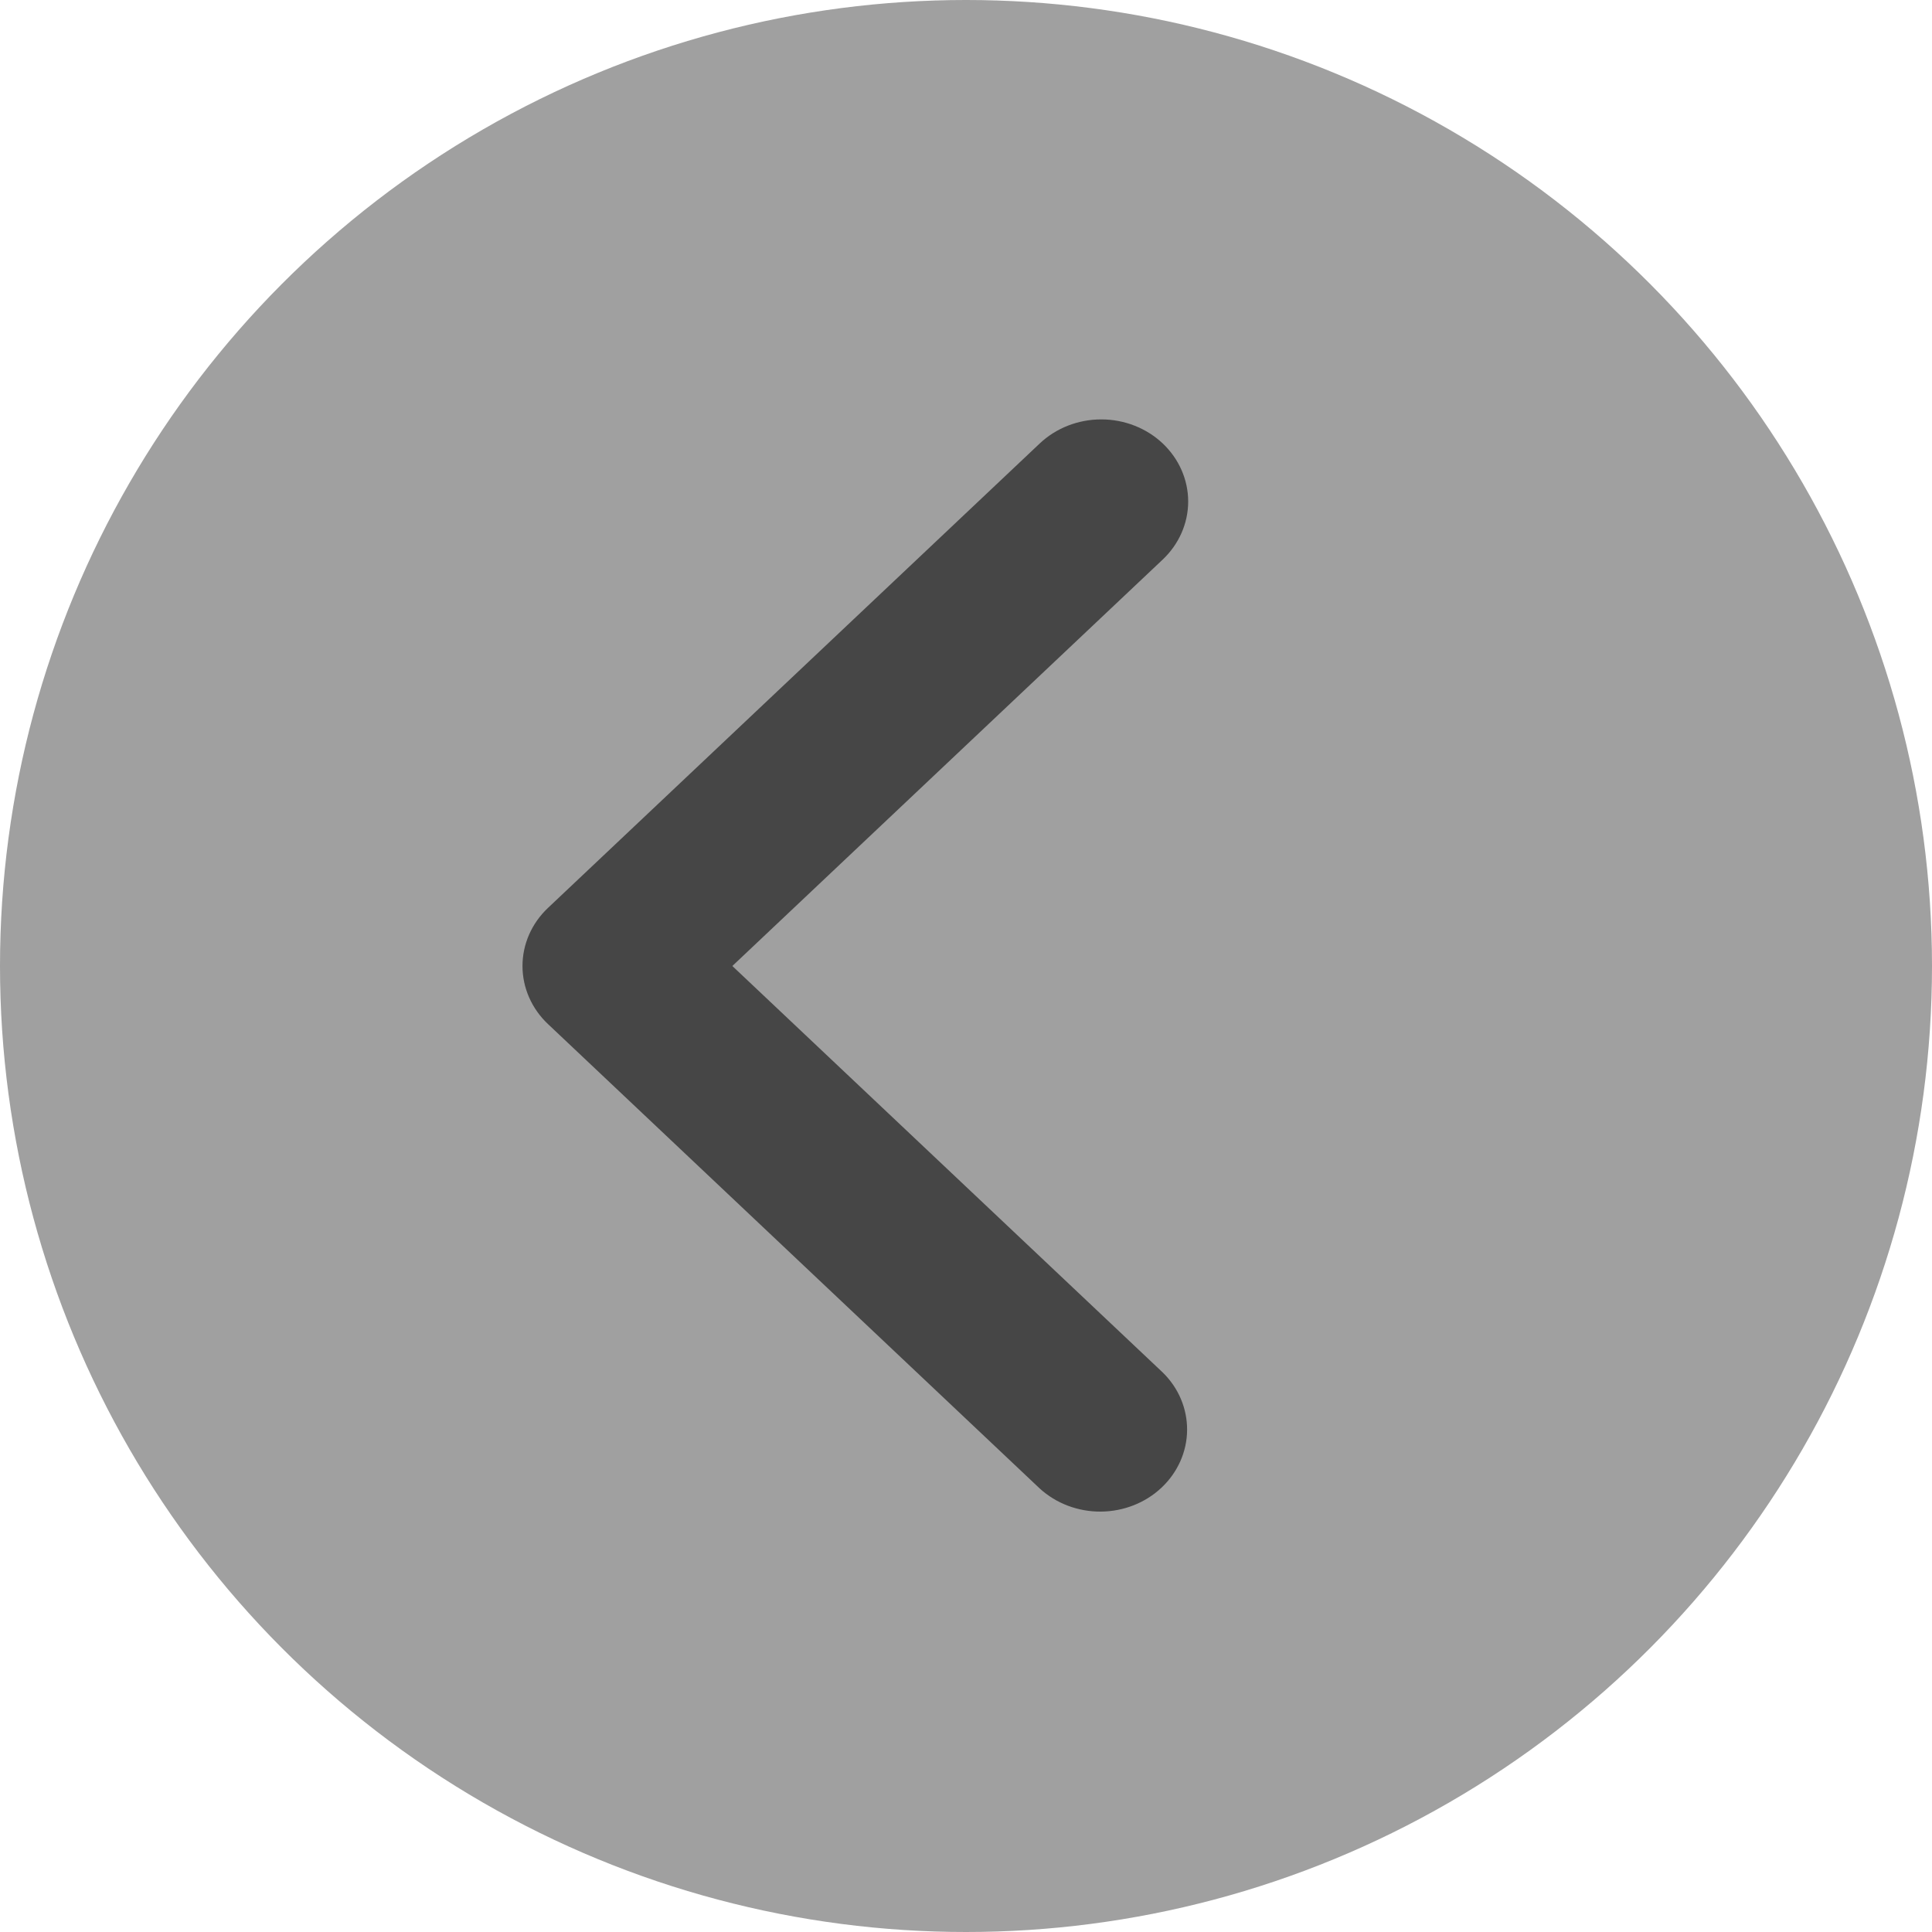 <svg width="50" height="50" viewBox="0 0 50 50" fill="none" xmlns="http://www.w3.org/2000/svg">
<circle cx="25" cy="25" r="25" fill="#A0A0A0"/>
<path d="M30.091 11.476C30.512 11.875 30.75 12.415 30.75 12.979C30.75 13.542 30.512 14.083 30.091 14.481L18.953 25L30.091 35.519C30.501 35.919 30.727 36.456 30.722 37.013C30.717 37.571 30.48 38.103 30.063 38.498C29.646 38.892 29.082 39.115 28.492 39.12C27.902 39.125 27.334 38.91 26.909 38.523L14.181 26.502C13.759 26.104 13.522 25.563 13.522 25C13.522 24.436 13.759 23.896 14.181 23.497L26.909 11.476C27.331 11.078 27.903 10.854 28.5 10.854C29.097 10.854 29.669 11.078 30.091 11.476Z" fill="#464646"/>
</svg>
